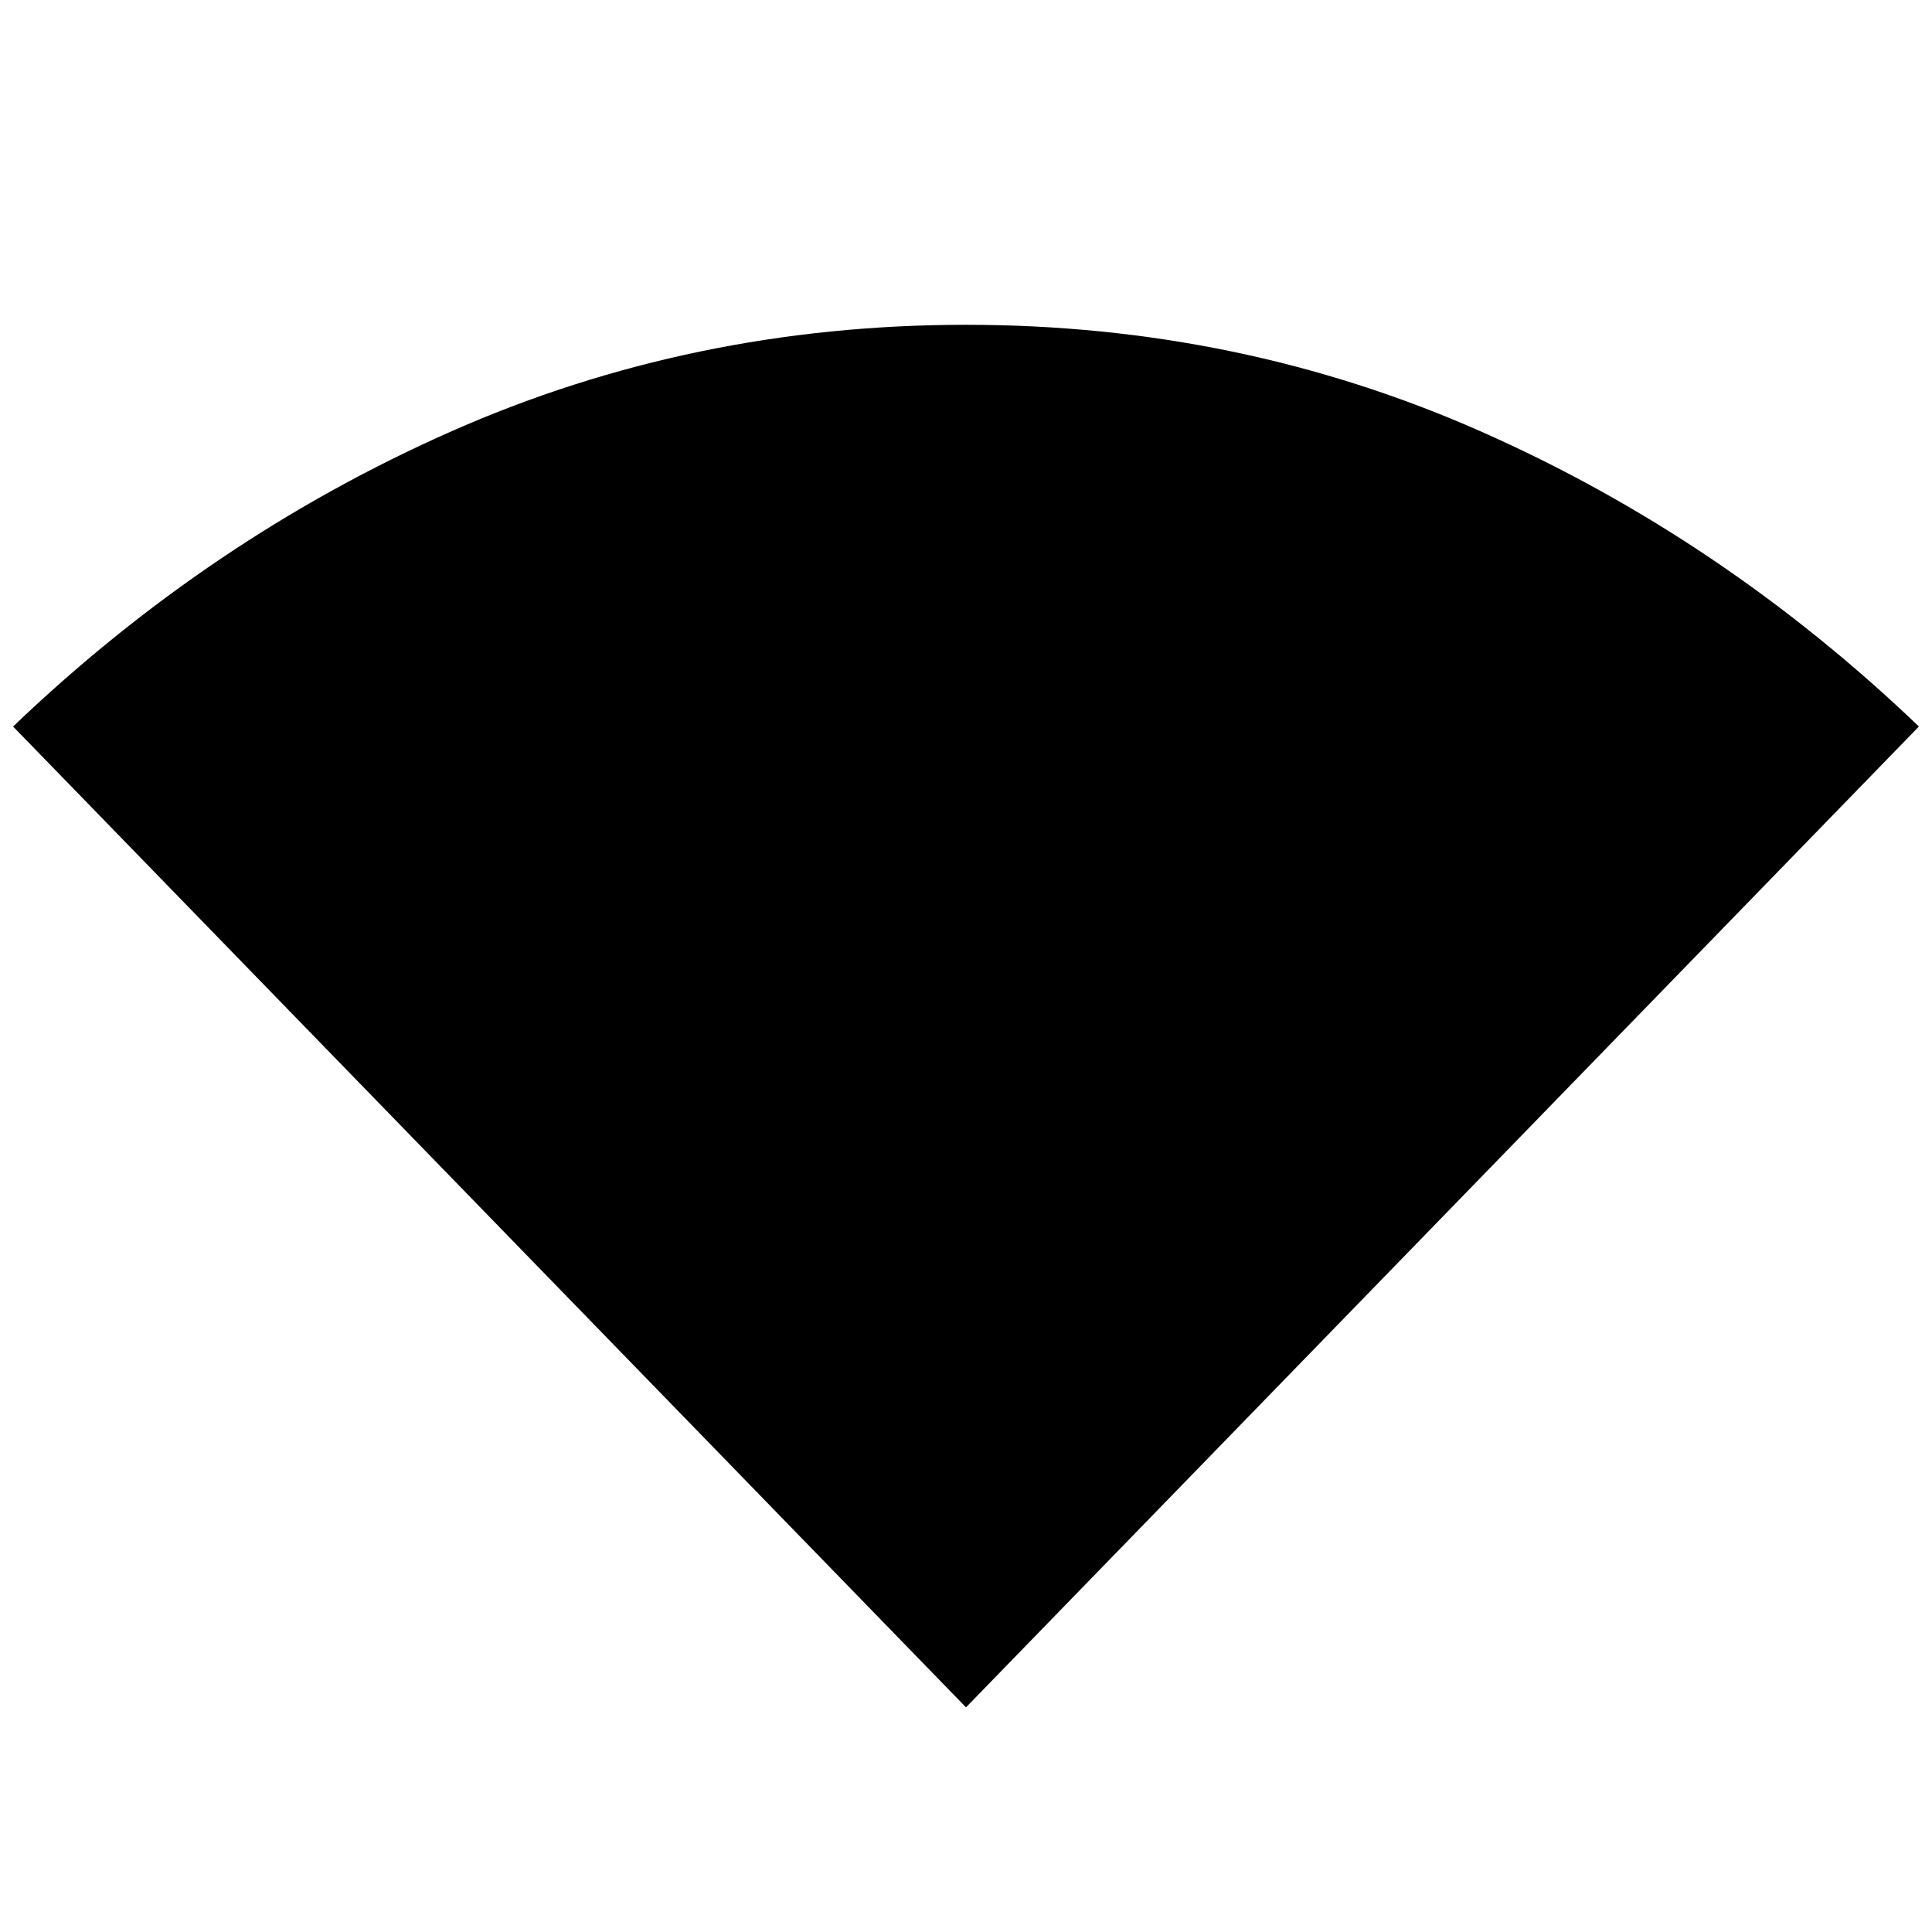 <svg xmlns="http://www.w3.org/2000/svg" height="48" viewBox="0 -960 960 960" width="48"><path d="M480-111.63 6.5-599q97.87-93.65 217.69-146.63Q344.02-798.61 480-798.61q135.98 0 255.81 52.98Q855.63-692.65 953.5-599L480-111.63Z"/></svg>